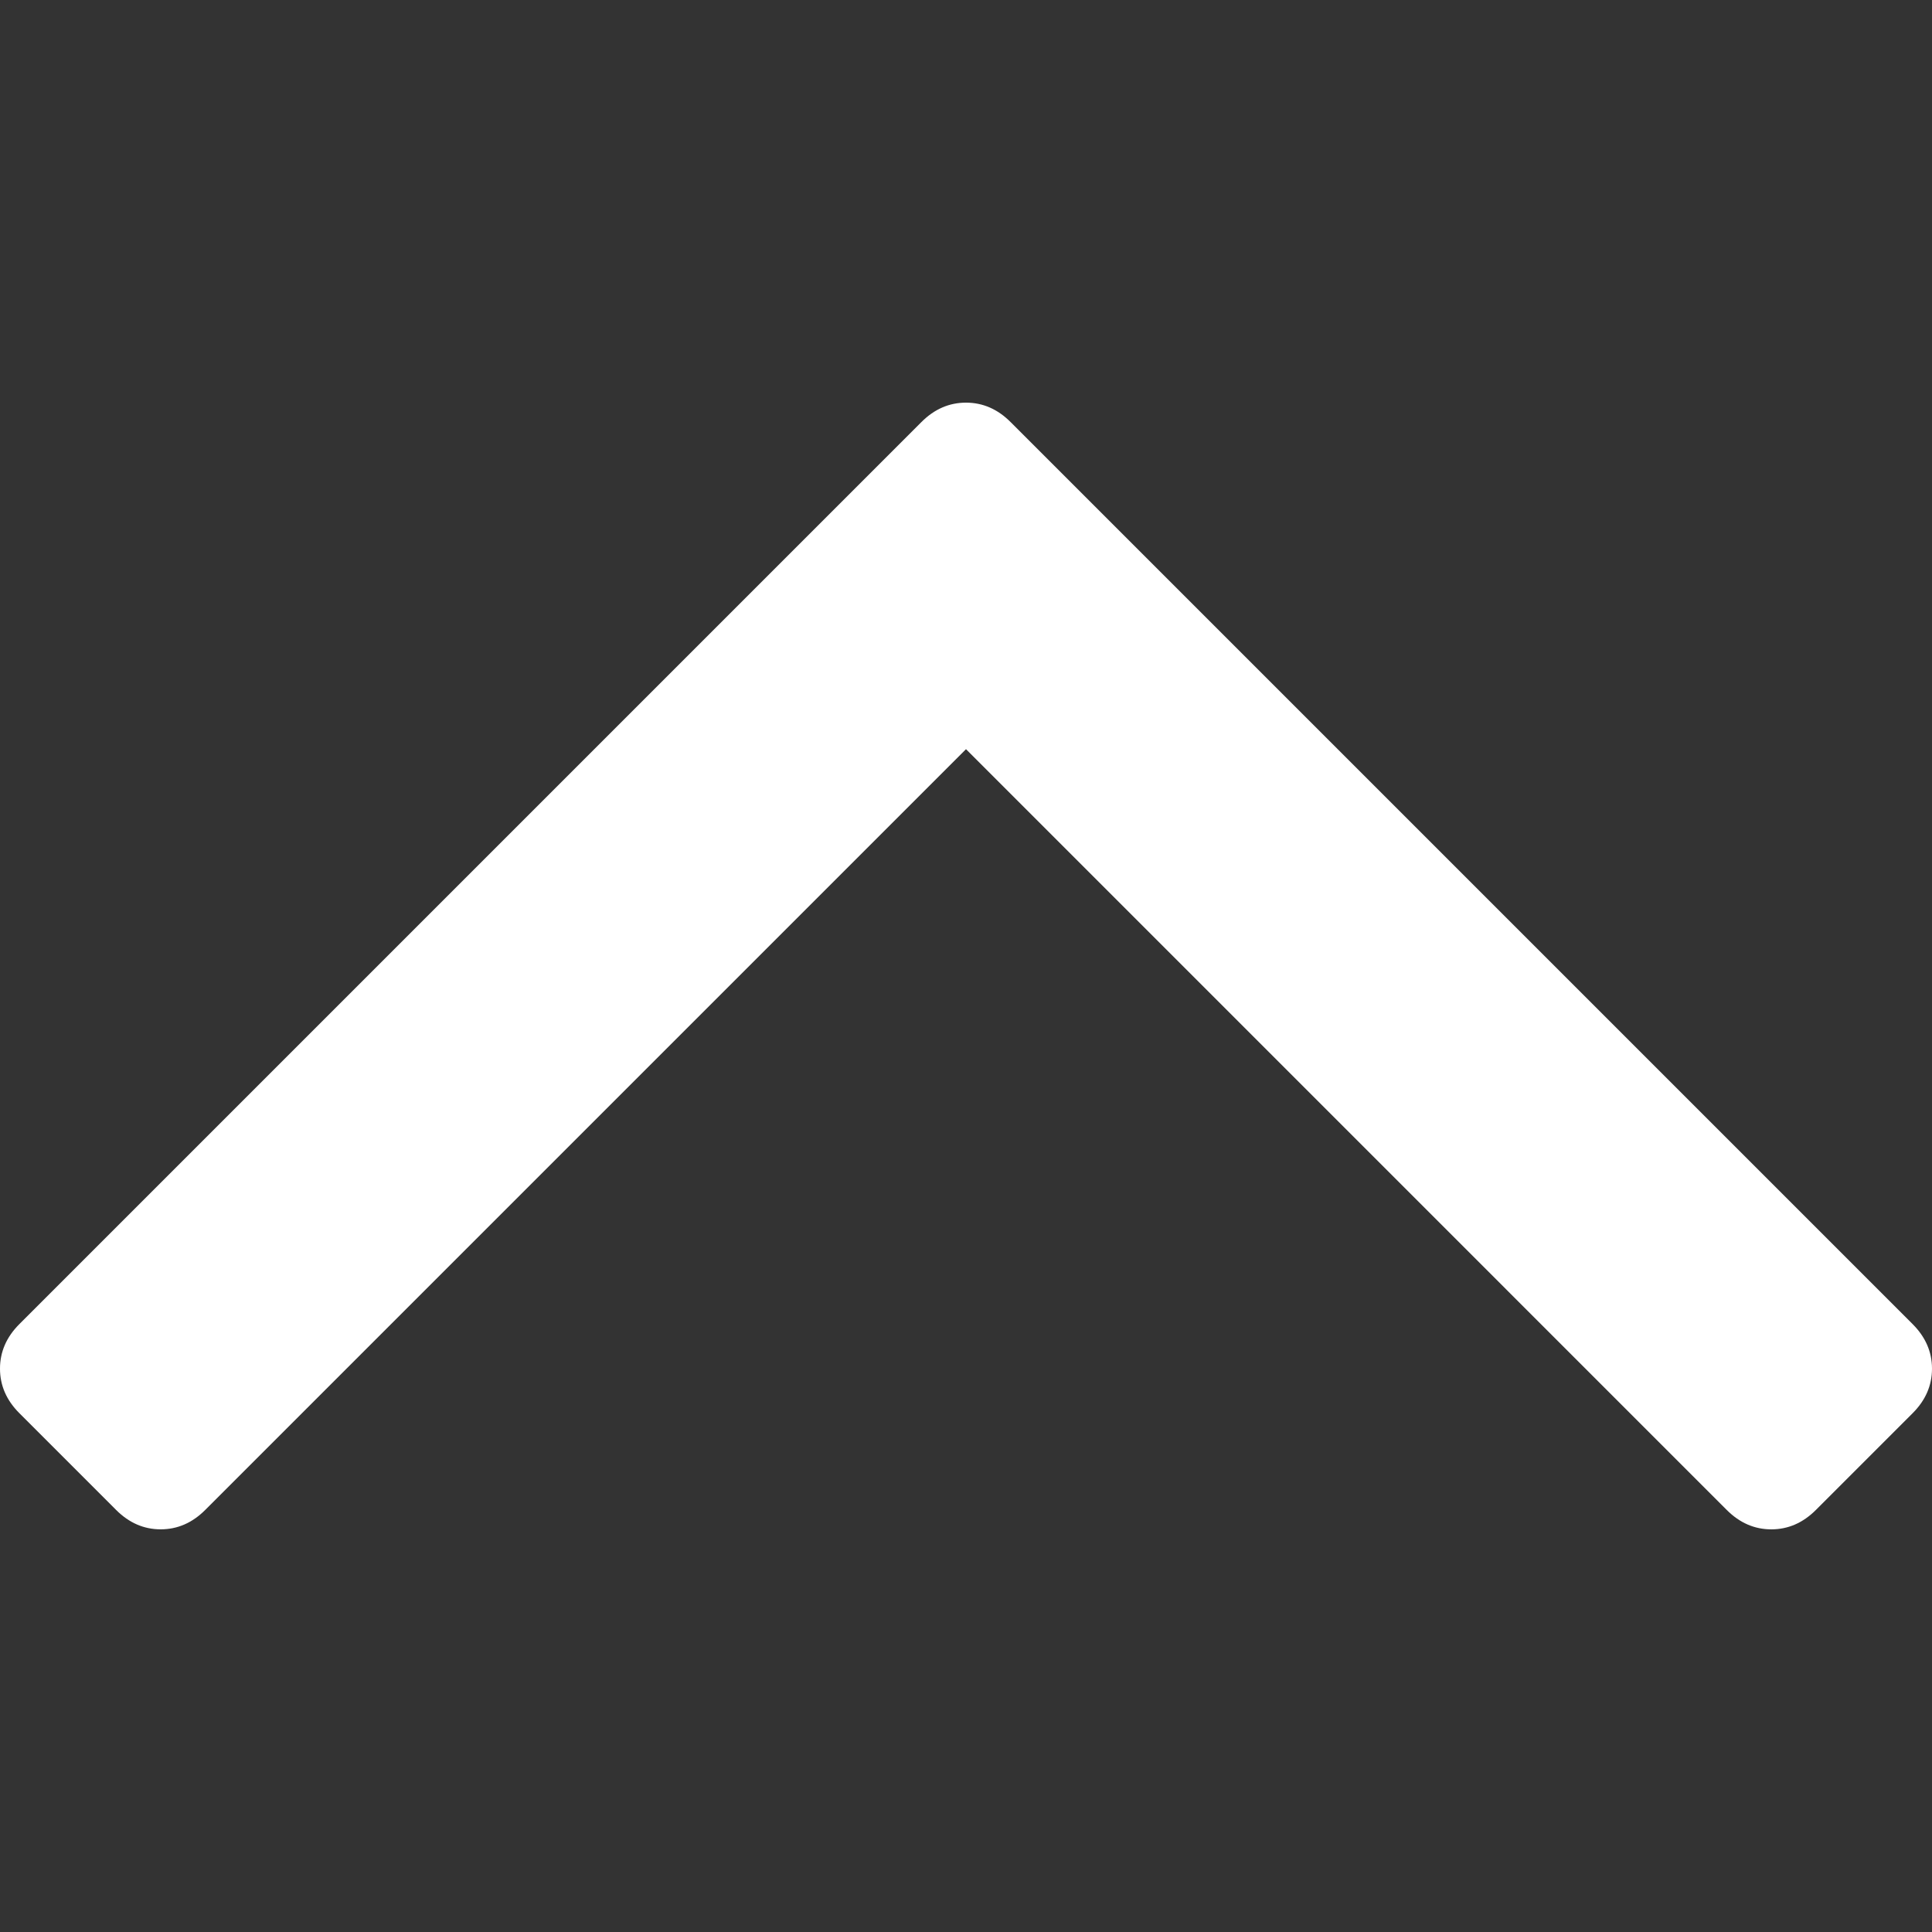 <?xml version="1.0" encoding="utf-8"?>
<!-- Generator: Adobe Illustrator 16.0.3, SVG Export Plug-In . SVG Version: 6.00 Build 0)  -->
<!DOCTYPE svg PUBLIC "-//W3C//DTD SVG 1.1//EN" "http://www.w3.org/Graphics/SVG/1.1/DTD/svg11.dtd">
<svg version="1.1" id="圖層_1" xmlns="http://www.w3.org/2000/svg" xmlns:xlink="http://www.w3.org/1999/xlink" x="0px" y="0px"
	 width="100px" height="100px" viewBox="846 846 100 100" enable-background="new 846 846 100 100" xml:space="preserve">
<rect x="846" y="846" width="100" height="100" fill="#333333" stroke="none"/>
<path fill="#FFFFFF" d="M946,916.842c0,0.869-0.334,1.637-1.002,2.305l-5.01,5.01c-0.668,0.668-1.437,1.002-2.305,1.002
	c-0.869,0-1.637-0.334-2.305-1.002L896,884.778l-39.379,39.378c-0.668,0.668-1.436,1.002-2.305,1.002
	c-0.868,0-1.636-0.334-2.304-1.002l-5.01-5.01c-0.668-0.668-1.002-1.436-1.002-2.305s0.334-1.637,1.002-2.305l46.693-46.693
	c0.668-0.668,1.436-1.002,2.305-1.002c0.869,0,1.637,0.334,2.305,1.002l46.693,46.693C945.666,915.205,946,915.973,946,916.842z"/>
</svg>
